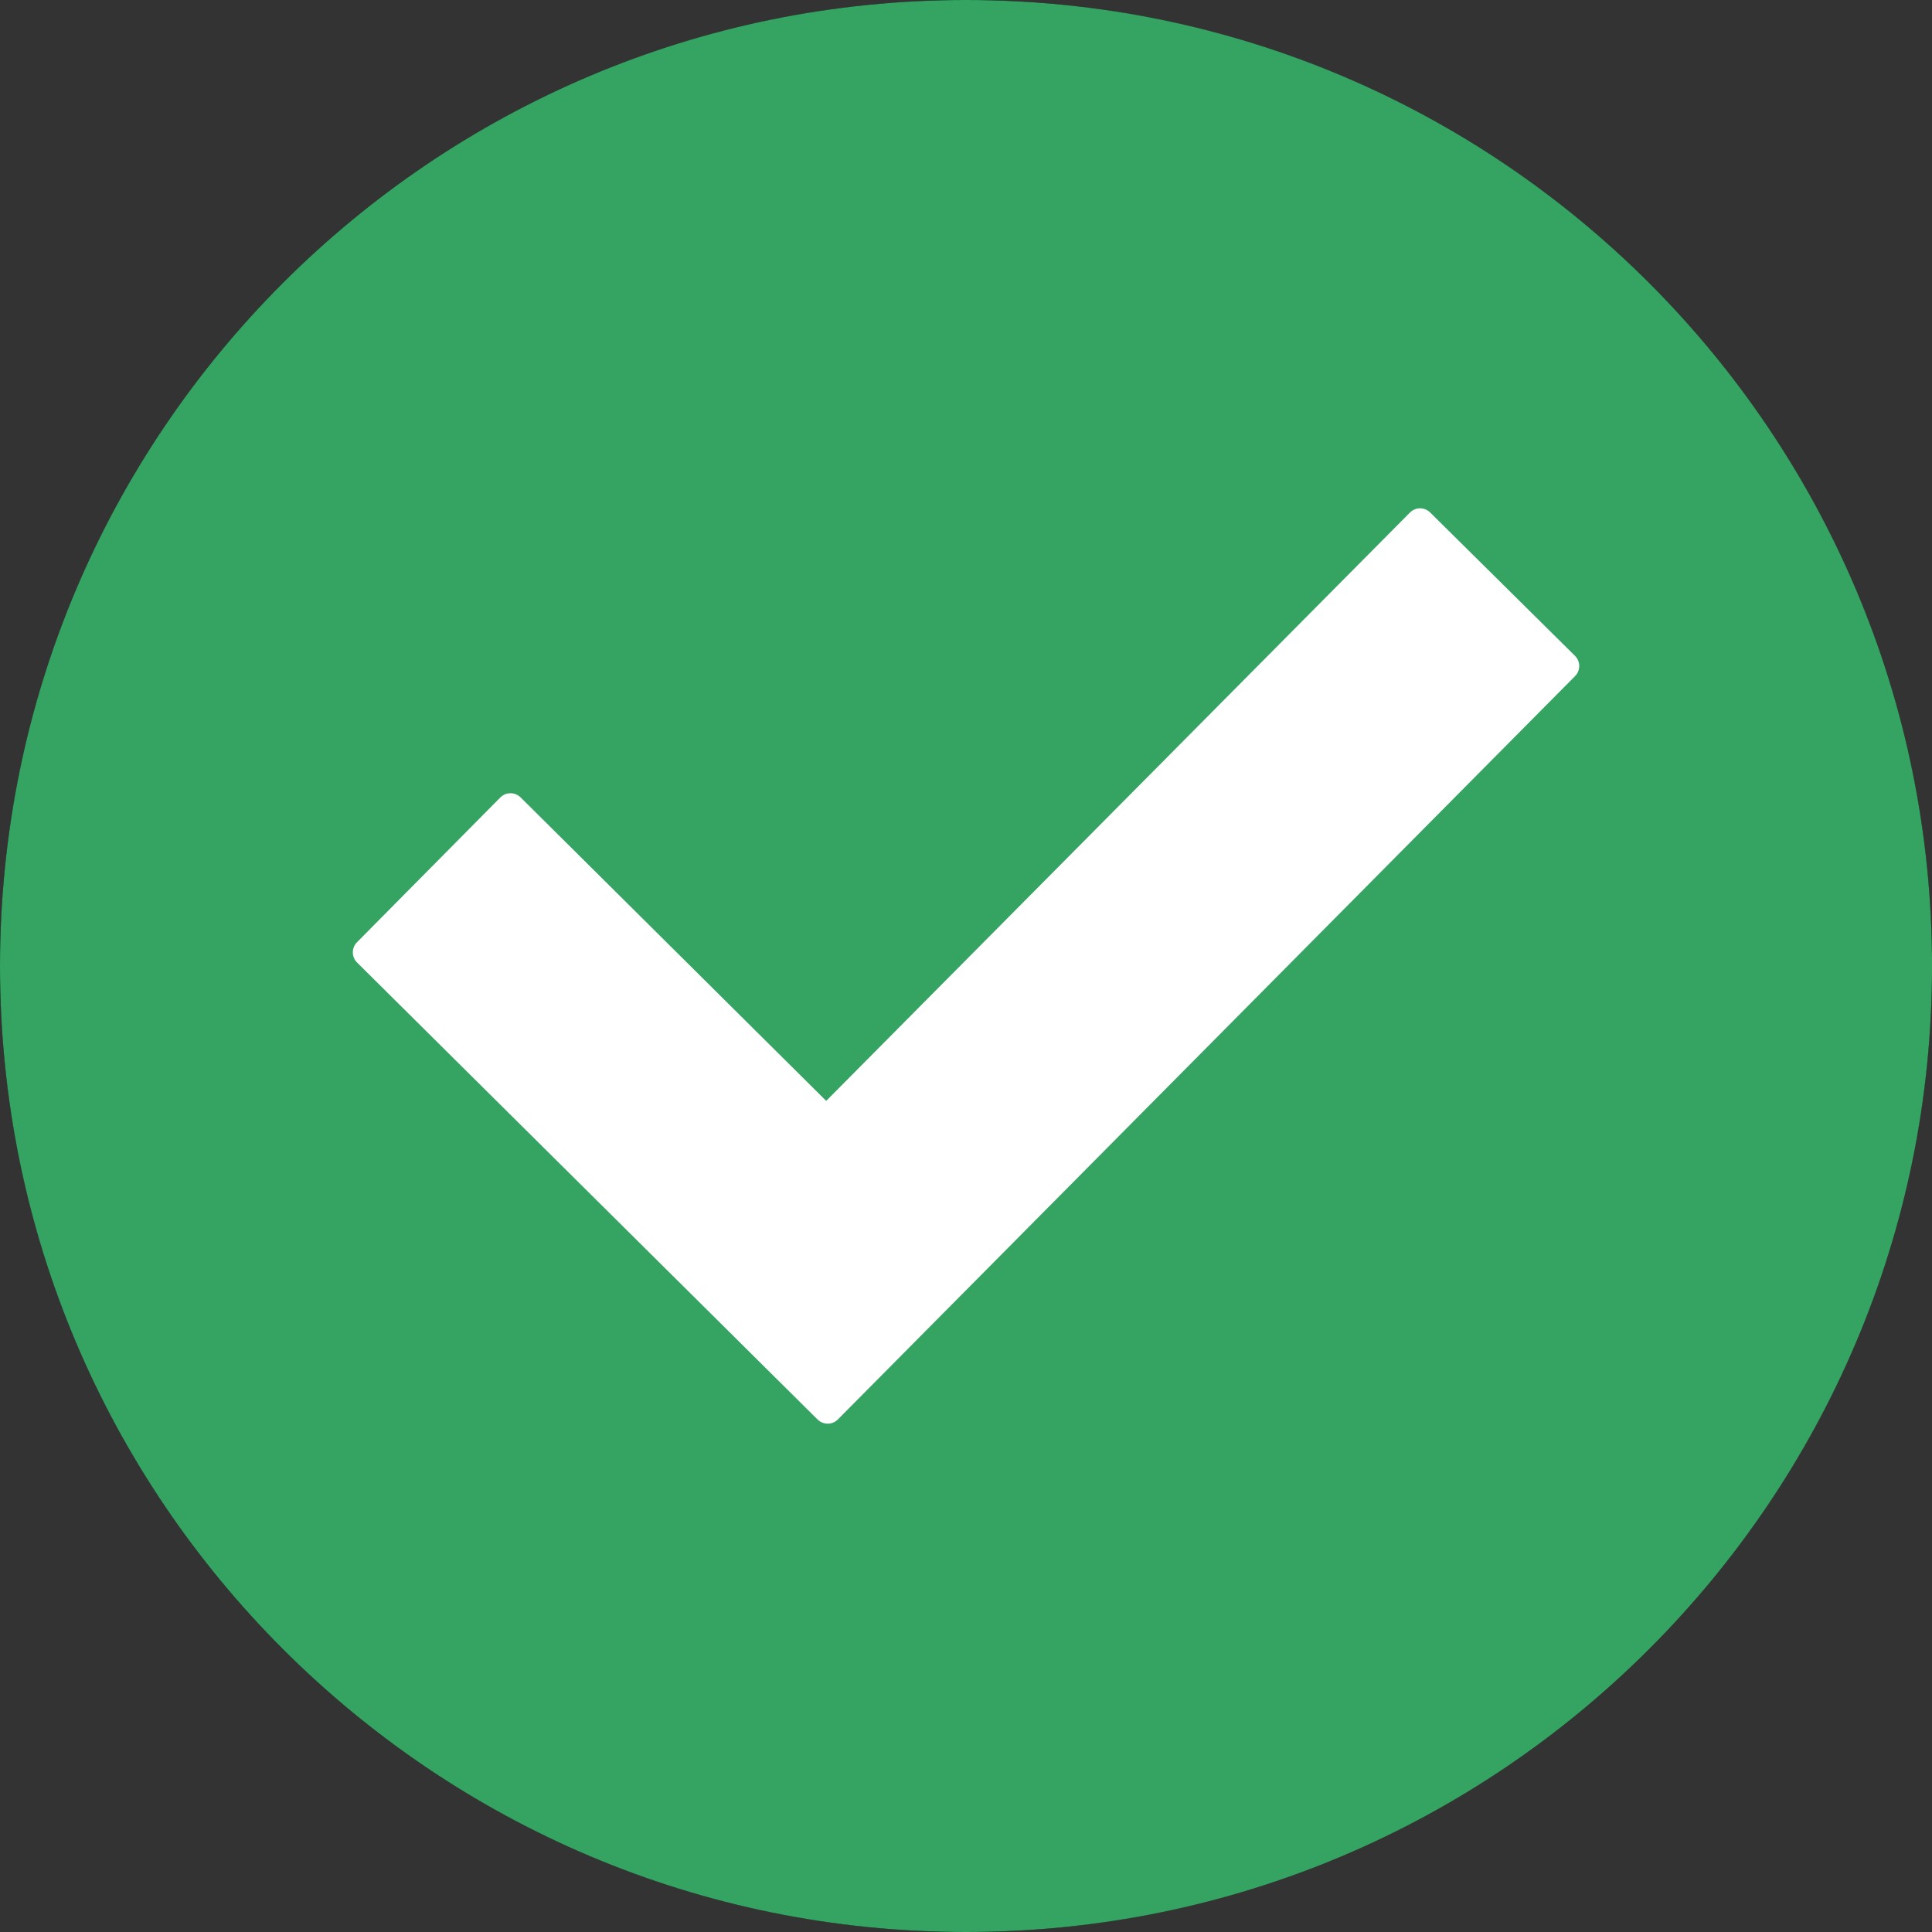 <svg width="50" height="50" viewBox="0 0 50 50" fill="none" xmlns="http://www.w3.org/2000/svg">
<rect x="0" y="0" width="50" height="50" fill="#333333" stroke="none"/>
<circle cx="25" cy="25" r="24.5" fill="white" stroke="black"/>
<path fill-rule="evenodd" clip-rule="evenodd" d="M25 0C38.807 0 50.001 11.19 50.001 25.003C50.001 38.81 38.807 50 25 50C11.193 50 0 38.81 0 25.003C9.76566e-05 11.19 11.194 0 25 0ZM37.013 13.263C36.943 13.194 36.848 13.155 36.75 13.155C36.651 13.156 36.557 13.196 36.488 13.266L21.382 28.491L13.474 20.637C13.404 20.568 13.309 20.529 13.211 20.529C13.162 20.529 13.113 20.538 13.068 20.557C13.023 20.576 12.982 20.604 12.948 20.639L9.239 24.385C9.17 24.455 9.131 24.549 9.131 24.648C9.132 24.747 9.171 24.841 9.241 24.91L21.159 36.737C21.229 36.806 21.323 36.844 21.421 36.844H21.422C21.521 36.844 21.616 36.804 21.685 36.734L40.762 17.498C40.796 17.464 40.824 17.423 40.842 17.377C40.861 17.332 40.87 17.284 40.87 17.235C40.87 17.186 40.86 17.137 40.841 17.092C40.822 17.047 40.794 17.006 40.759 16.972L37.013 13.263Z" fill="#35A462"/>
</svg>
